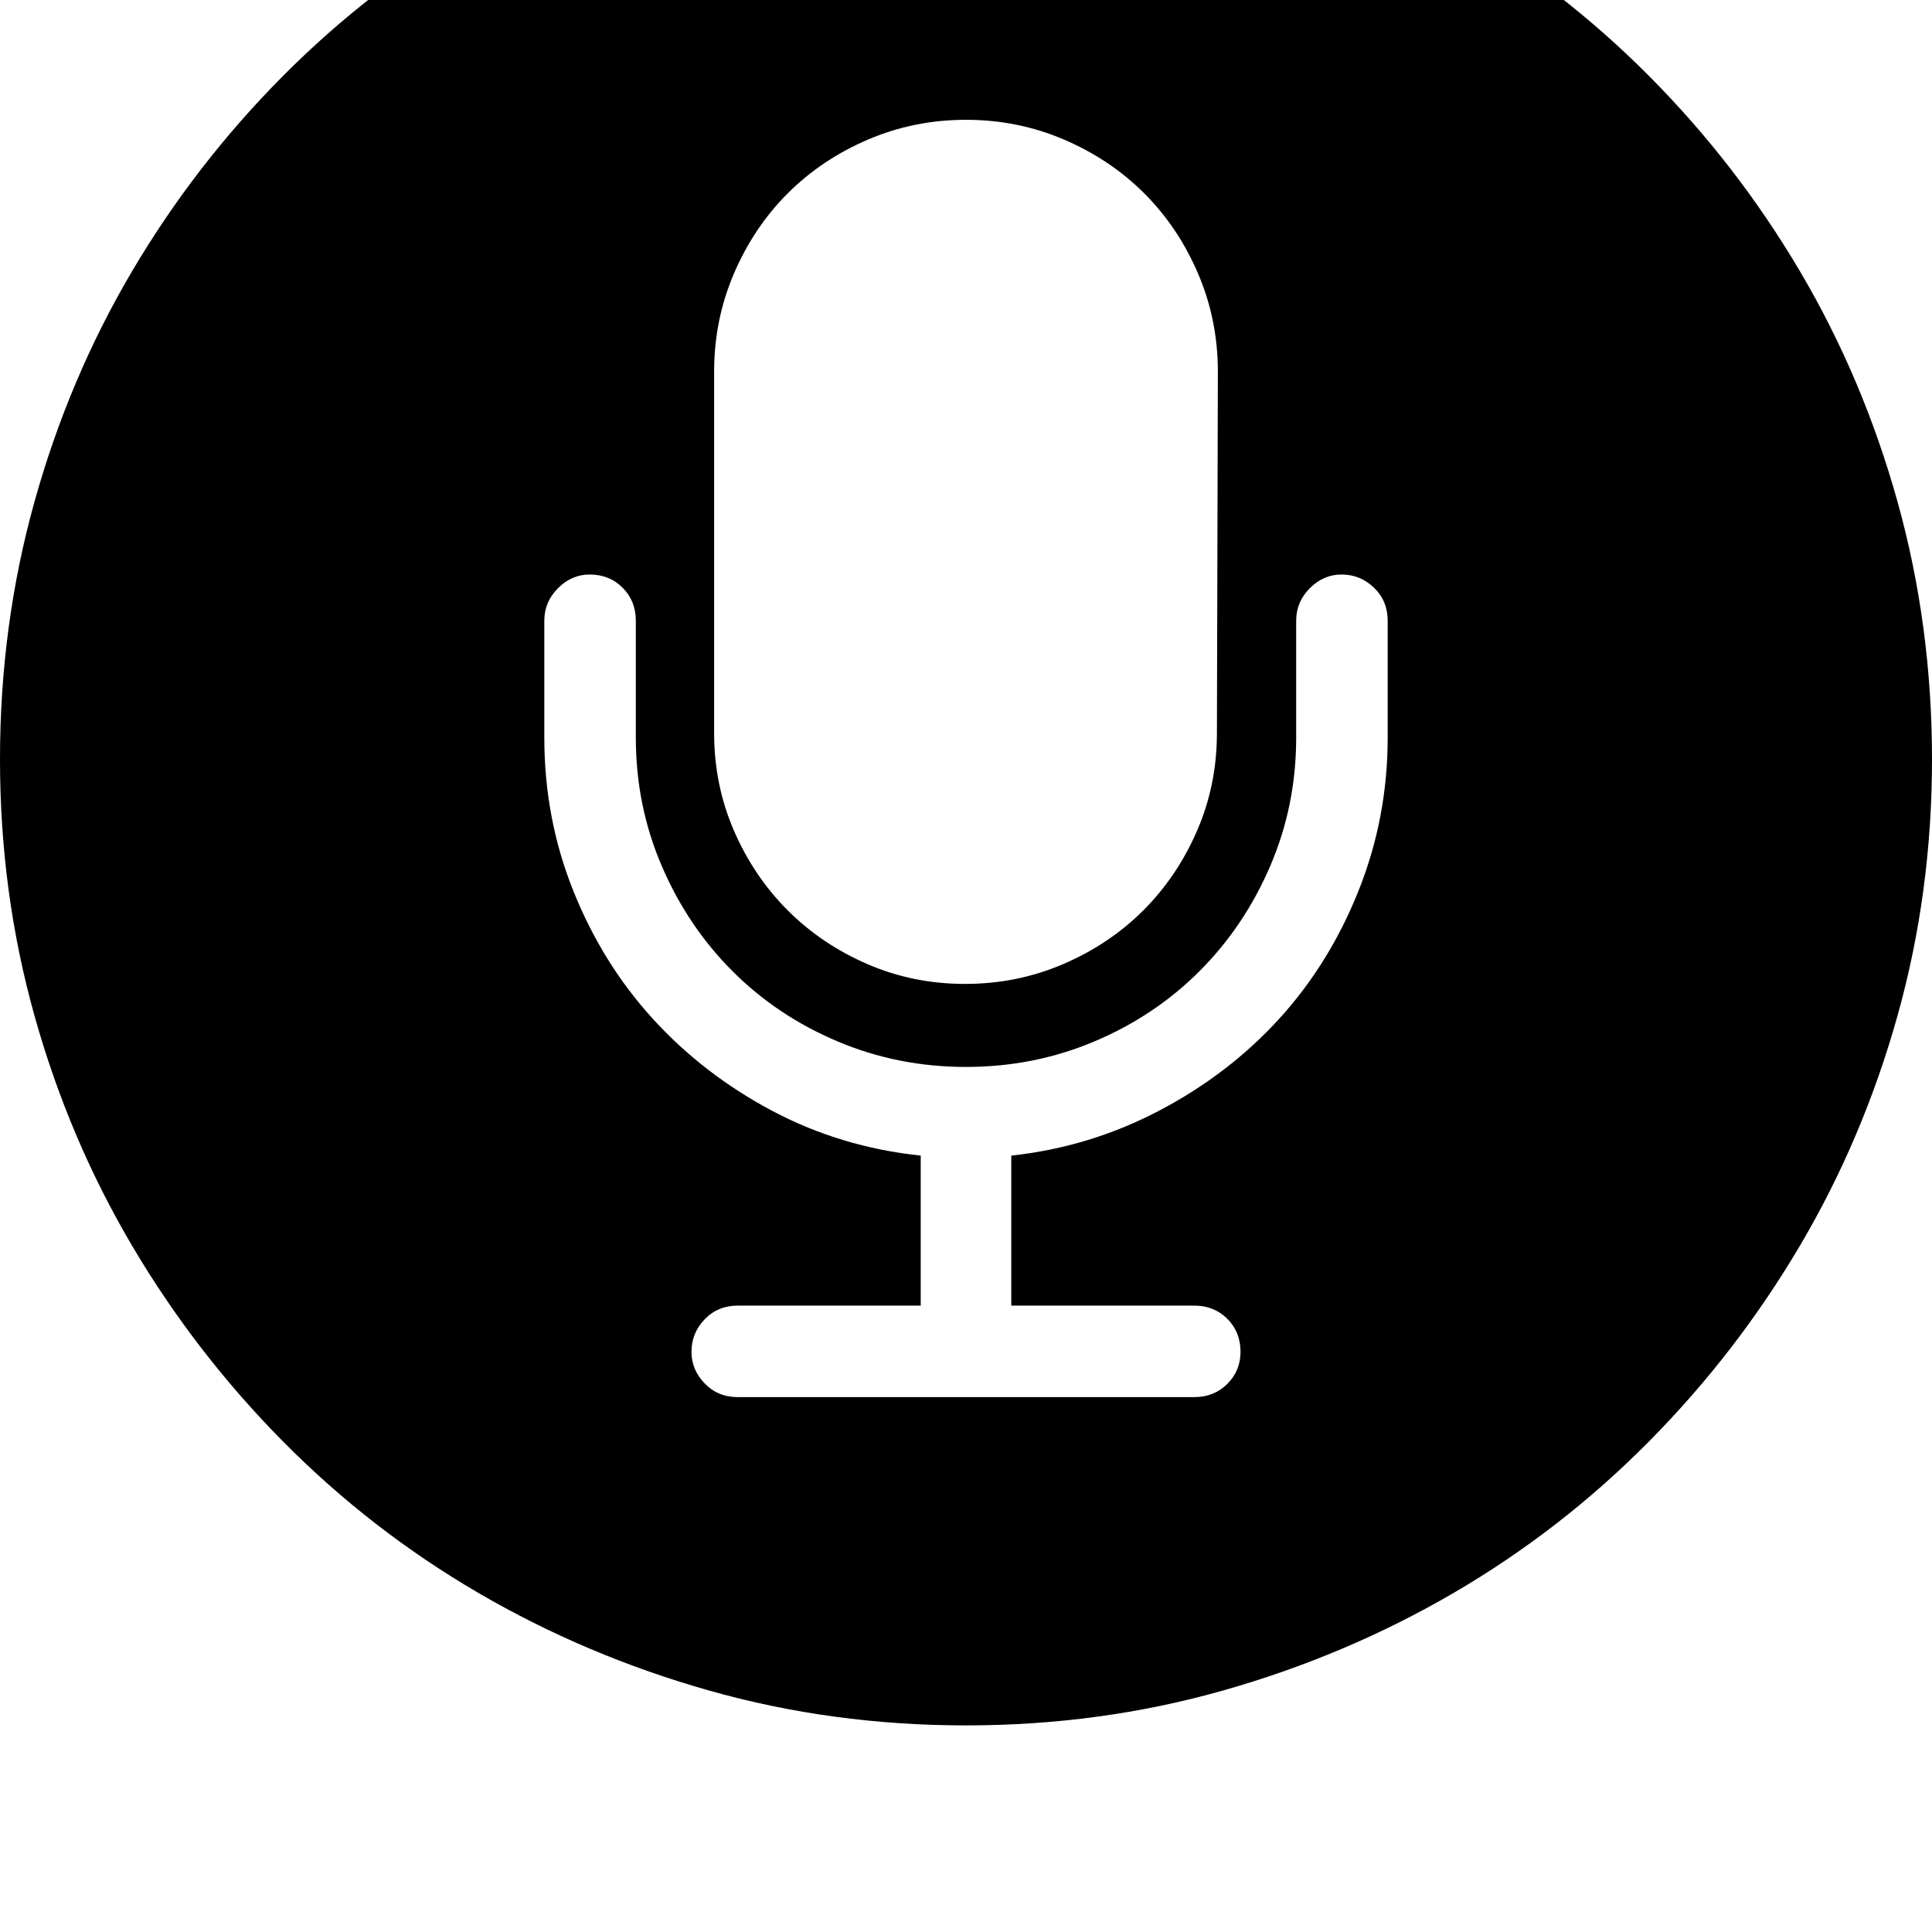 <svg xmlns="http://www.w3.org/2000/svg" viewBox="0 0 2048 2048"><path d="M0 805q0-142 36.5-273T140 287.5t160-207 207-160 244.5-103T1024-219t272.5 36.5 244.5 103 207 160 160 207T2011.5 532t36.5 273q0 141-36.5 271.5t-103.5 244-160 207.5-207 160.5-244.5 103.5-272.5 37-272.5-37T507 1688.5 300 1528t-160-207.5-103.5-244T0 805zm577-23q0 86 31 163t84.5 135.5 126 97T976 1225v159H782q-21 0-35 14.5t-14 34.5q0 19 14 33.5t35 14.5h484q21 0 35-14t14-34q0-21-14-35t-35-14h-194v-159q83-9 156.5-47.5t127-97 84.5-136 31-162.5V658q0-21-14.5-35t-34.5-14q-19 0-33.5 14.5T1374 658v124q0 72-27.5 136t-75 111.5T1160 1104t-136 27-136-27-111.5-74.5-75-111.5T674 782V658q0-21-14-35t-35-14q-19 0-33.5 14.5T577 658v124zm180-5q0 55 21 103.5t57 84.5 84.5 57 103.5 21 104-21 85-57 57-84.5 21-103.5l1-383q0-55-21-104t-57-85-85-57-104-21-104 21-85 57-57 85-21 104v383z"/></svg>